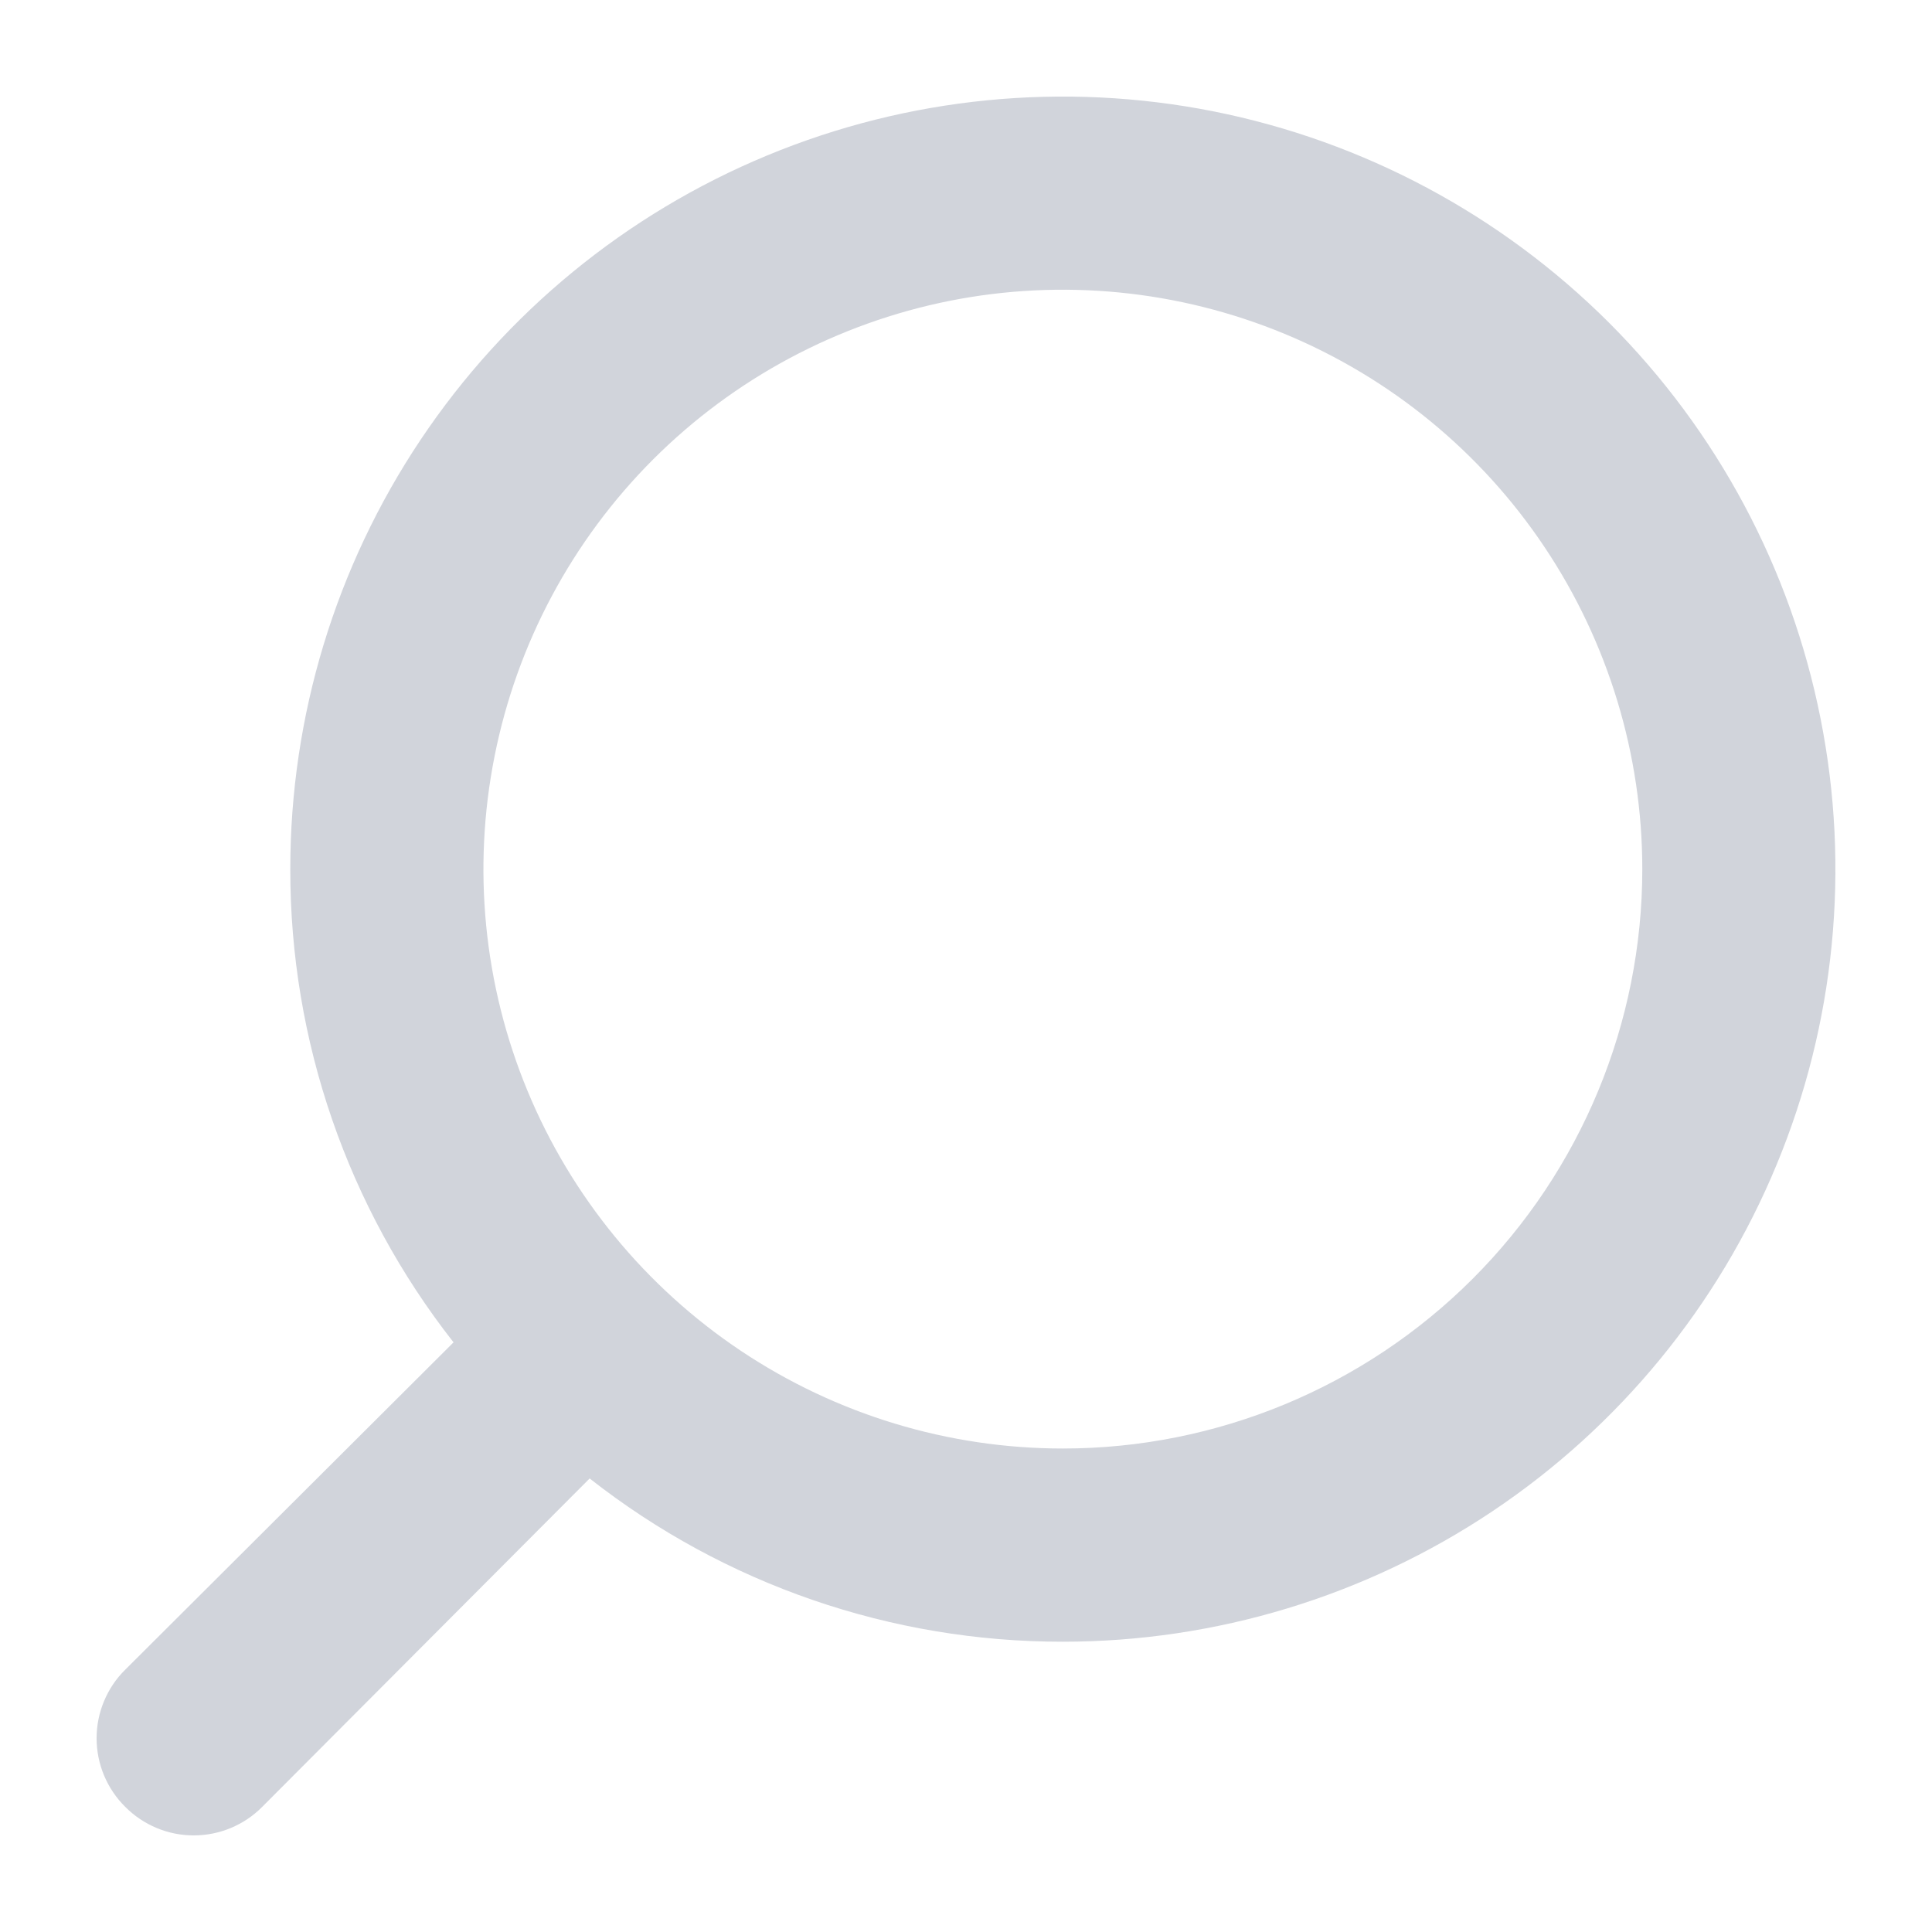 <svg width="20" height="20" viewBox="0 0 20 20" fill="none" xmlns="http://www.w3.org/2000/svg">
<path d="M1.296 17.285L4.695 13.896C3.598 12.498 3.003 10.773 3.005 8.997C3.005 7.415 3.474 5.869 4.353 4.554C5.232 3.239 6.481 2.214 7.942 1.609C9.403 1.003 11.011 0.845 12.563 1.153C14.114 1.462 15.539 2.224 16.658 3.342C17.776 4.461 18.538 5.886 18.846 7.437C19.155 8.988 18.997 10.596 18.391 12.058C17.786 13.519 16.761 14.768 15.446 15.647C14.13 16.526 12.584 16.995 11.003 16.995C9.226 16.997 7.501 16.402 6.104 15.305L2.715 18.704C2.622 18.798 2.512 18.872 2.39 18.923C2.268 18.974 2.137 19 2.005 19C1.873 19 1.743 18.974 1.621 18.923C1.499 18.872 1.389 18.798 1.296 18.704C1.202 18.611 1.128 18.501 1.077 18.379C1.026 18.257 1 18.126 1 17.994C1 17.862 1.026 17.732 1.077 17.61C1.128 17.488 1.202 17.377 1.296 17.285ZM17.001 8.997C17.001 7.811 16.649 6.651 15.99 5.665C15.331 4.678 14.394 3.91 13.298 3.456C12.202 3.002 10.996 2.883 9.832 3.114C8.669 3.346 7.6 3.917 6.761 4.756C5.922 5.595 5.351 6.664 5.12 7.827C4.888 8.991 5.007 10.197 5.461 11.293C5.915 12.389 6.684 13.325 7.67 13.984C8.657 14.643 9.816 14.995 11.003 14.995C12.593 14.995 14.119 14.363 15.244 13.239C16.369 12.114 17.001 10.588 17.001 8.997Z" fill="#D1D4DB"/>
</svg>
